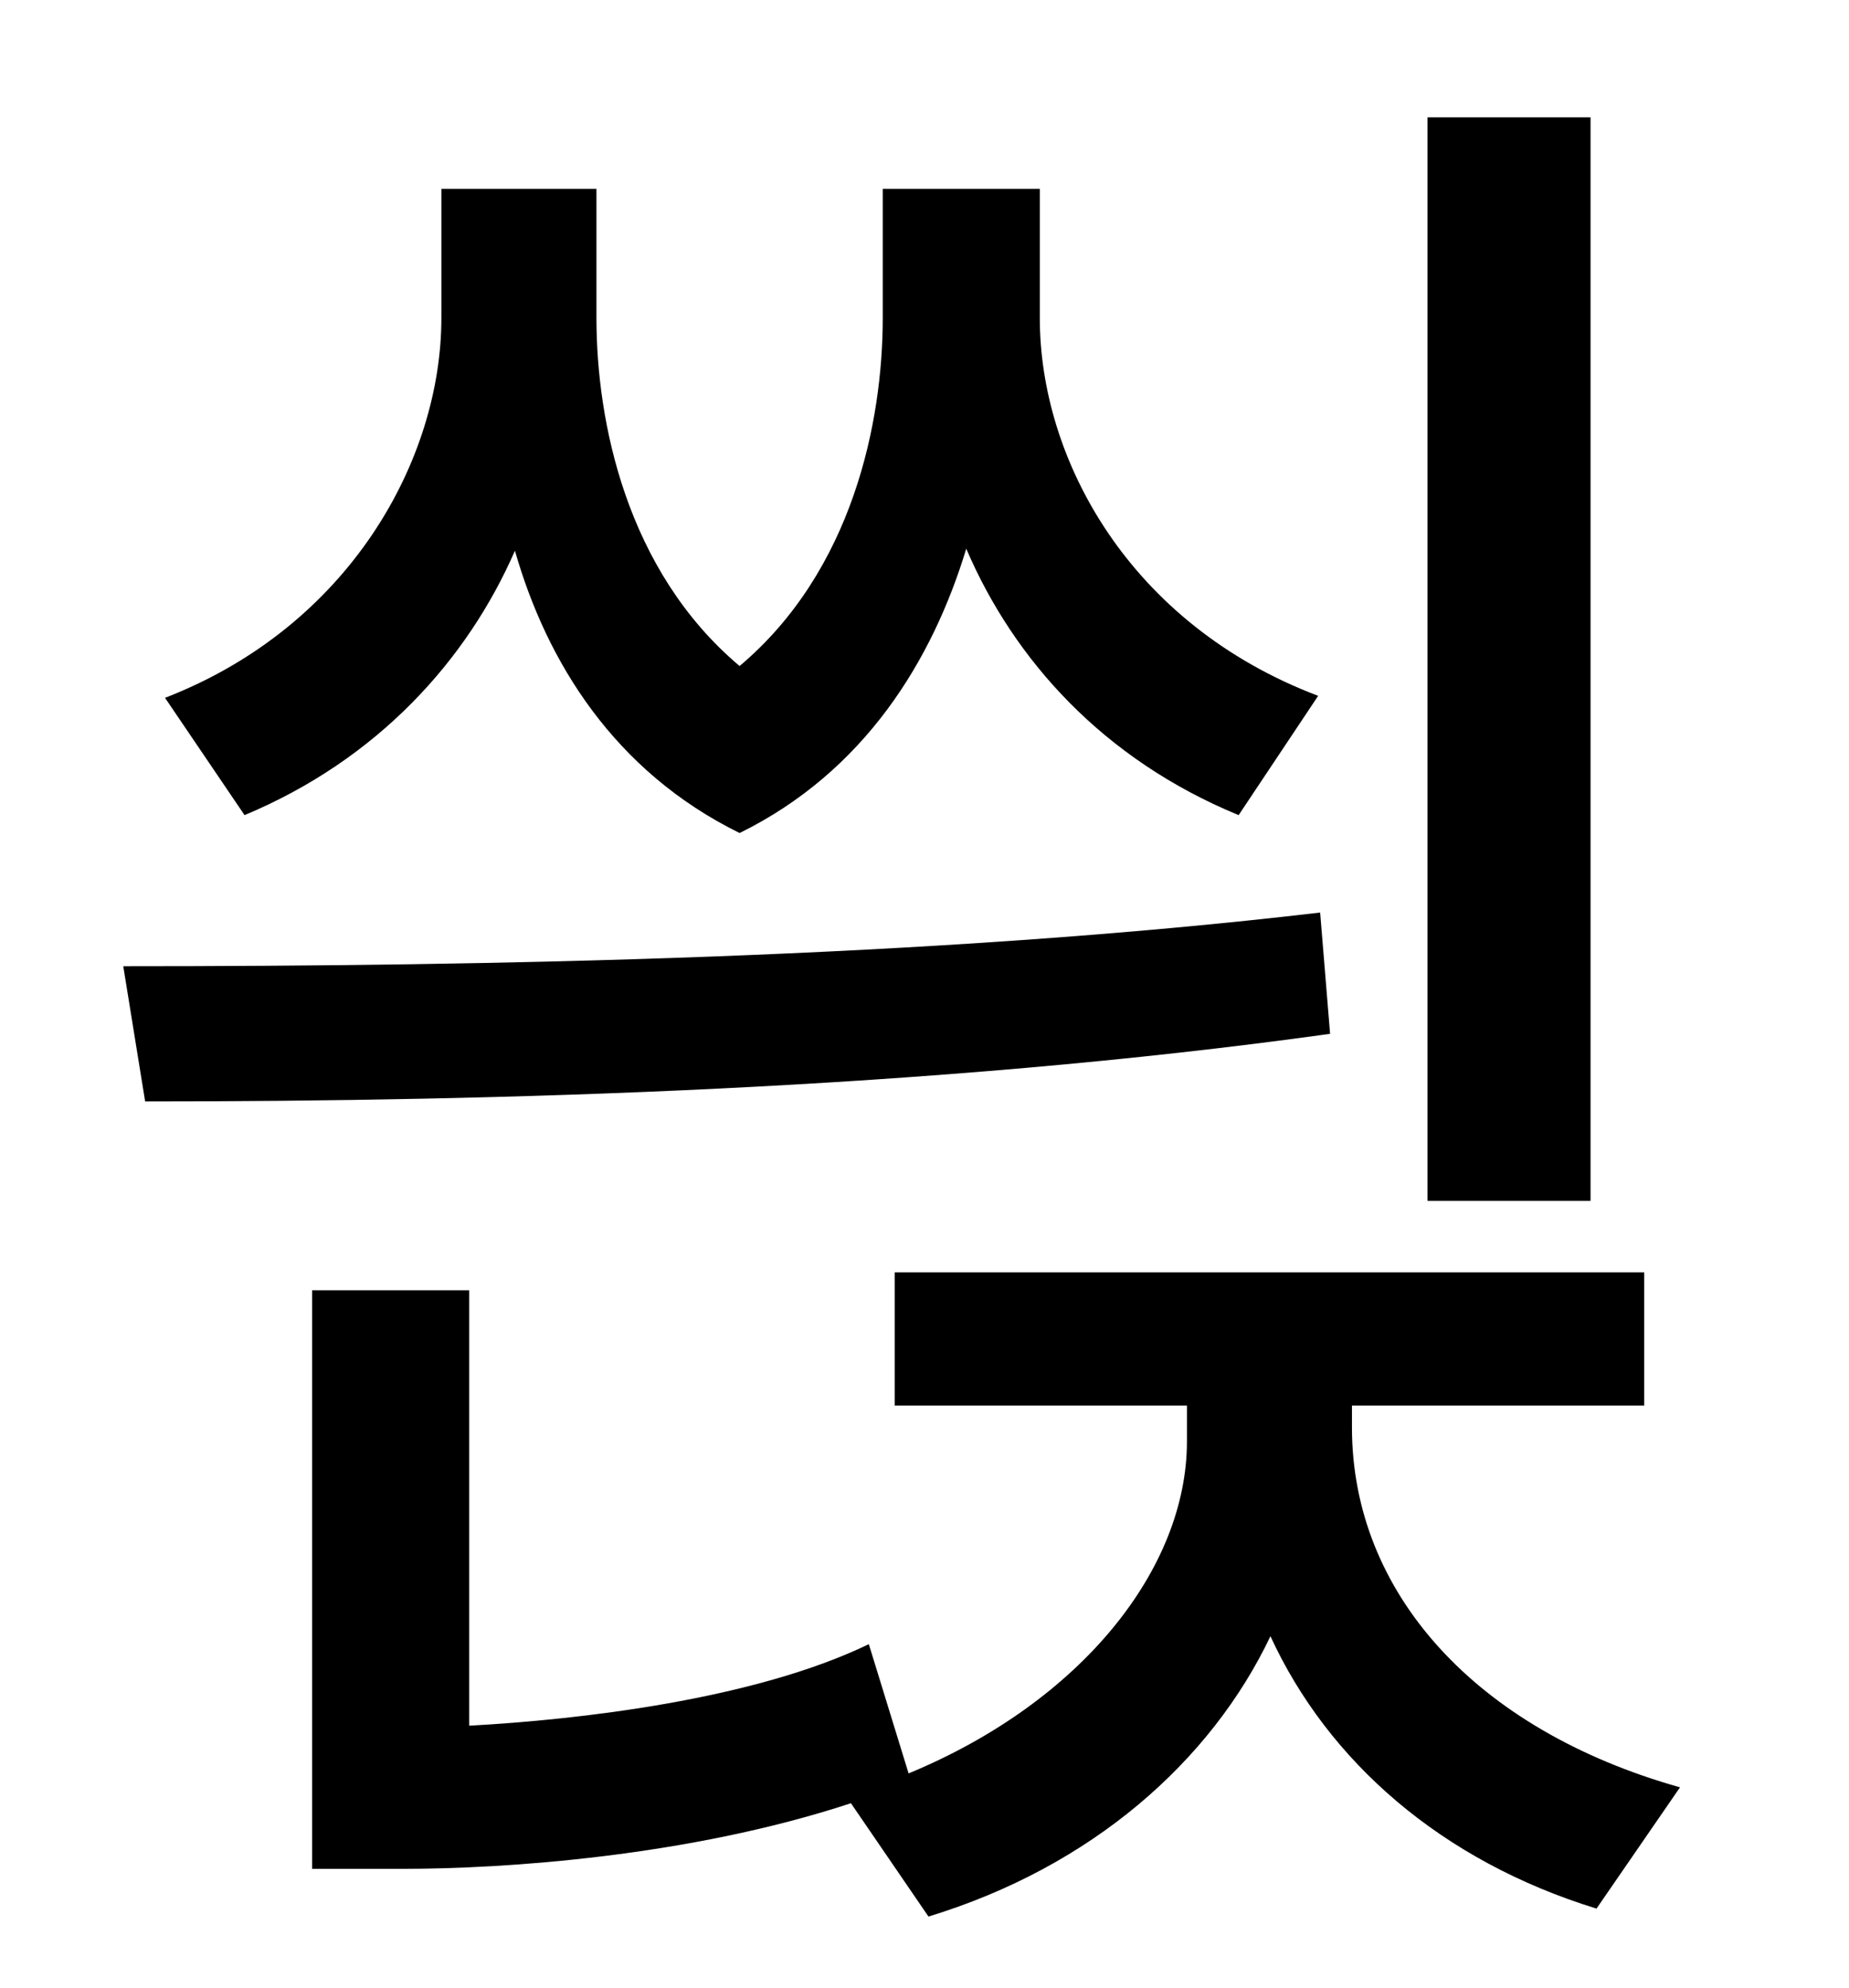 <?xml version="1.0" standalone="no"?>
<!DOCTYPE svg PUBLIC "-//W3C//DTD SVG 1.1//EN" "http://www.w3.org/Graphics/SVG/1.1/DTD/svg11.dtd" >
<svg xmlns="http://www.w3.org/2000/svg" xmlns:xlink="http://www.w3.org/1999/xlink" version="1.1" viewBox="-10 0 930 1000">
   <path fill="currentColor"
d="M790 59v545h-82v-545h82zM653 350l-40 60c-68 -28 -113 -78 -137 -134c-17 56 -51 112 -114 143c-63 -31 -97 -86 -113 -142c-24 55 -69 105 -136 133l-40 -59c93 -36 139 -120 139 -191v-65h78v65c0 52 15 127 72 175c57 -48 72 -123 72 -175v-65h79v65
c0 71 45 154 140 190zM654 459l5 61c-201 28 -418 34 -596 34l-11 -68c183 0 406 -4 602 -27zM670 707v11c0 83 62 152 165 181l-42 61c-78 -24 -135 -74 -164 -137c-30 63 -90 116 -172 141l-39 -57c-82 27 -175 33 -225 33h-46v-291h79v219c55 -3 143 -13 201 -41l20 65
c87 -36 140 -103 140 -167v-18h-147v-67h377v67h-147z" />
</svg>
